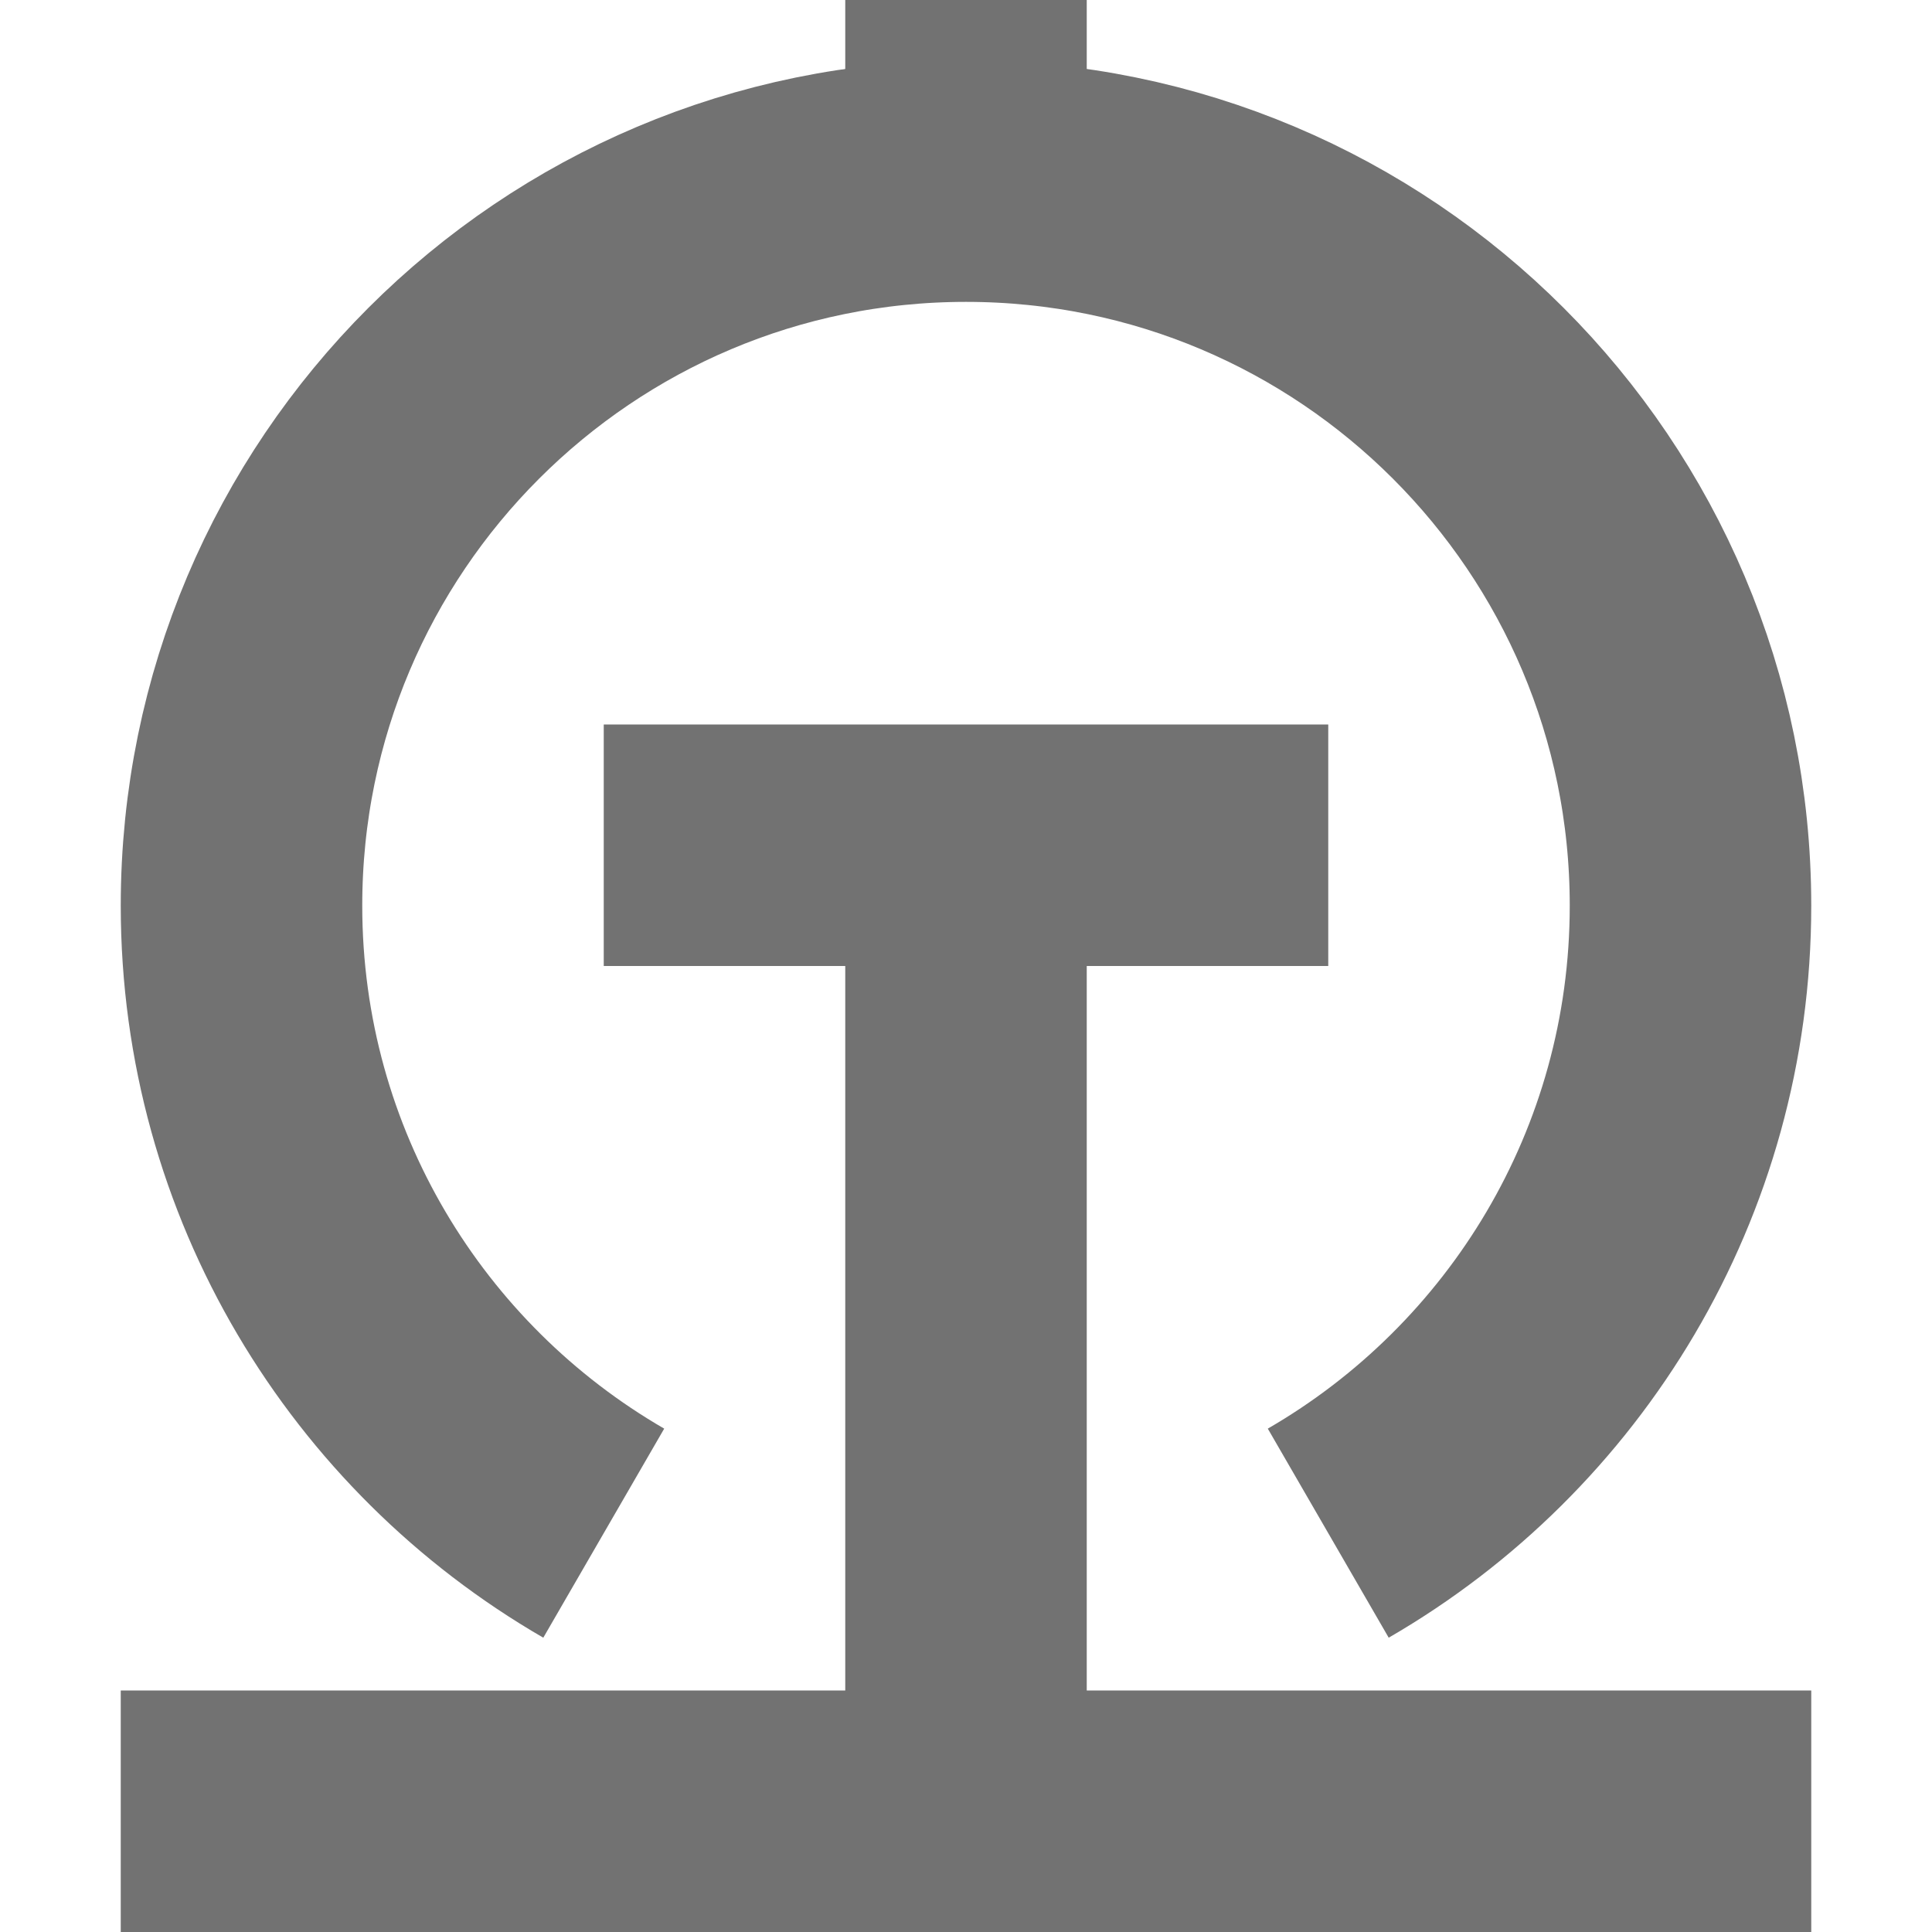 <svg width="16" height="16" viewBox="0 0 16 16" fill="none" xmlns="http://www.w3.org/2000/svg">
<path d="M1 15H8M15 15H8M8 15V7M8 7H11M8 7H5M8 0V1.5" stroke="#727272" stroke-width="2"/>
<path d="M5 12.697C3.207 11.66 2 9.721 2 7.5C2 4.186 4.686 1.5 8 1.5C11.314 1.5 14 4.186 14 7.5C14 9.721 12.793 11.66 11 12.697" stroke="#727272" stroke-width="2"/>
</svg>
